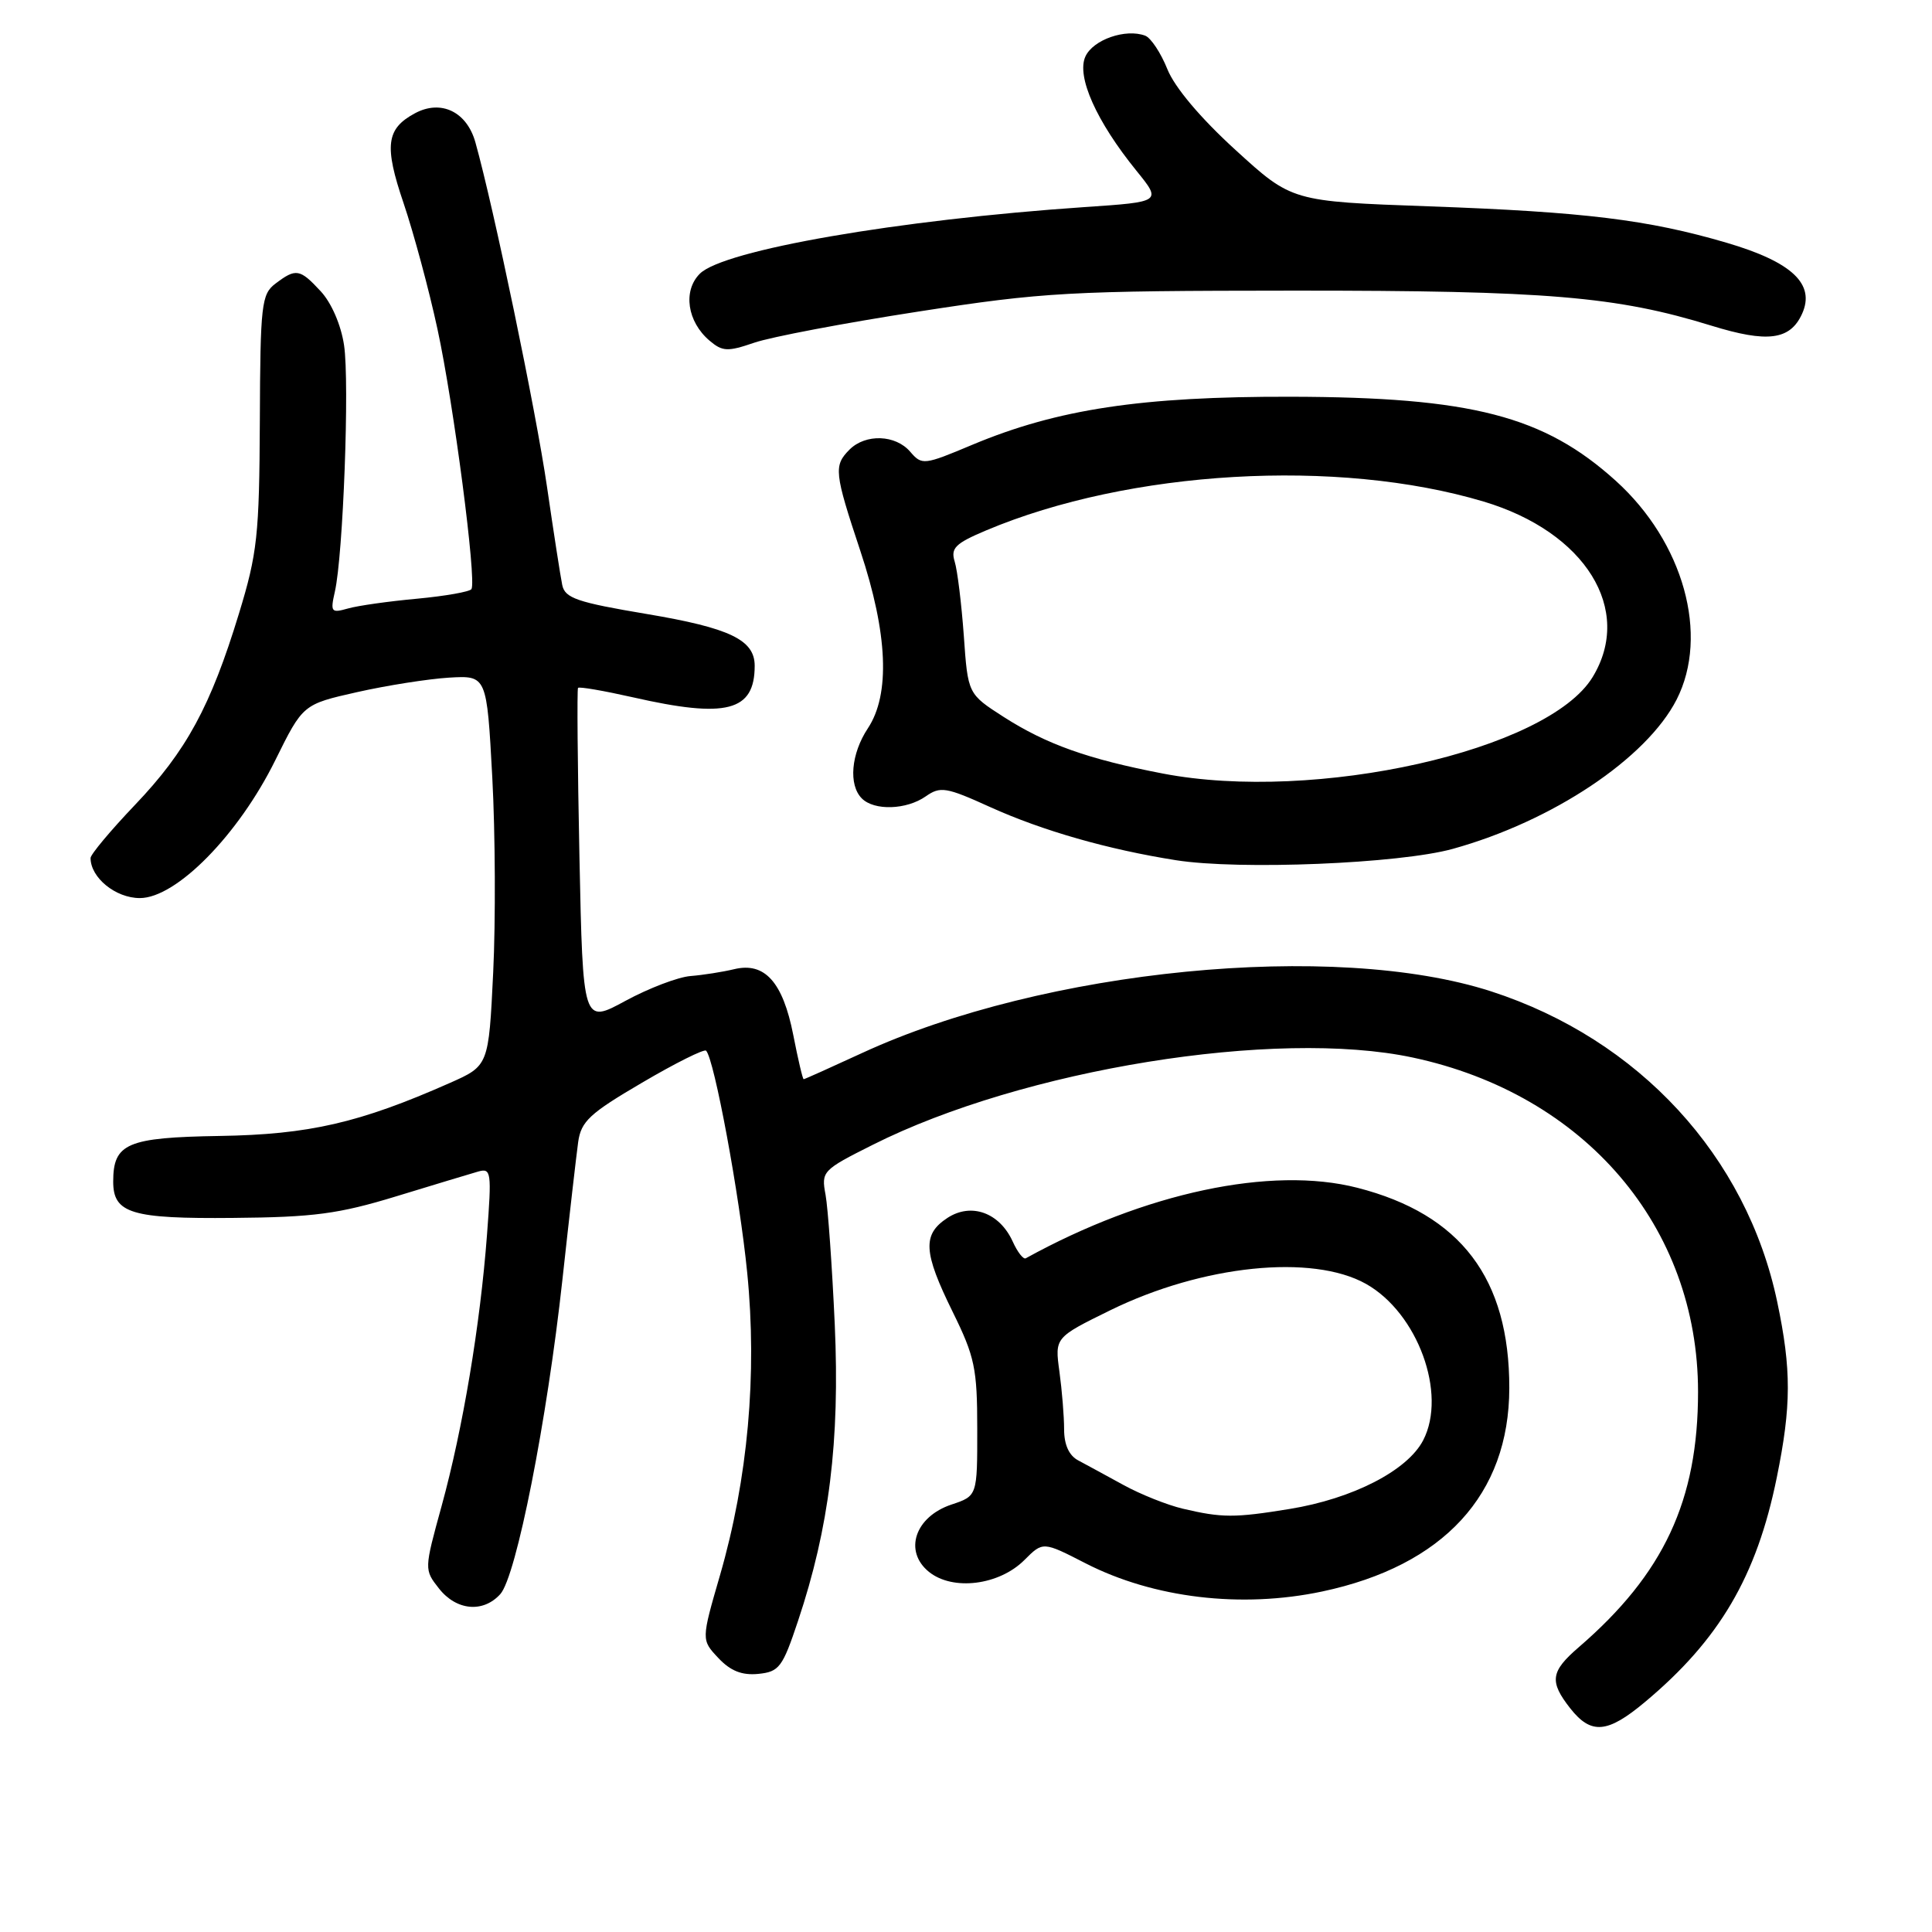 <?xml version="1.0" encoding="UTF-8" standalone="no"?>
<!DOCTYPE svg PUBLIC "-//W3C//DTD SVG 1.1//EN" "http://www.w3.org/Graphics/SVG/1.1/DTD/svg11.dtd" >
<svg xmlns="http://www.w3.org/2000/svg" xmlns:xlink="http://www.w3.org/1999/xlink" version="1.1" viewBox="0 0 256 256">
 <g >
 <path fill="currentColor"
d=" M 217.95 225.54 C 227.83 217.29 232.77 208.88 235.43 195.79 C 237.37 186.27 237.38 181.48 235.49 172.50 C 231.43 153.19 217.15 137.70 197.58 131.36 C 176.80 124.64 138.28 128.42 114.21 139.54 C 110.09 141.44 106.62 143.00 106.49 143.00 C 106.36 143.00 105.74 140.36 105.11 137.13 C 103.73 130.12 101.33 127.45 97.29 128.42 C 95.75 128.79 93.15 129.20 91.50 129.33 C 89.85 129.46 85.97 130.94 82.87 132.62 C 77.24 135.68 77.24 135.68 76.78 113.59 C 76.53 101.44 76.45 91.34 76.59 91.15 C 76.74 90.96 80.02 91.53 83.88 92.40 C 96.27 95.22 100.00 94.26 100.00 88.22 C 100.00 84.79 96.72 83.21 85.71 81.36 C 76.47 79.81 74.86 79.26 74.50 77.52 C 74.27 76.41 73.36 70.55 72.48 64.50 C 71.01 54.40 65.43 27.56 62.99 18.85 C 61.85 14.80 58.44 13.16 55.00 15.00 C 51.17 17.05 50.88 19.30 53.48 26.93 C 54.81 30.87 56.84 38.37 57.97 43.62 C 60.11 53.49 63.17 76.92 62.47 78.06 C 62.24 78.41 59.01 78.98 55.28 79.33 C 51.55 79.67 47.42 80.25 46.10 80.63 C 43.88 81.26 43.76 81.10 44.37 78.40 C 45.47 73.62 46.33 50.66 45.59 45.75 C 45.19 43.06 43.92 40.13 42.50 38.60 C 39.73 35.61 39.22 35.52 36.50 37.58 C 34.65 38.98 34.49 40.30 34.43 55.79 C 34.36 70.95 34.10 73.32 31.66 81.31 C 27.91 93.60 24.69 99.53 17.88 106.66 C 14.65 110.05 12.00 113.22 12.00 113.69 C 12.00 116.30 15.32 119.00 18.53 119.00 C 23.36 119.00 31.60 110.62 36.48 100.73 C 40.14 93.33 40.14 93.33 47.32 91.71 C 51.27 90.82 56.75 89.96 59.50 89.79 C 64.50 89.50 64.50 89.50 65.23 103.00 C 65.63 110.42 65.68 122.06 65.35 128.86 C 64.75 141.22 64.75 141.22 59.58 143.51 C 47.64 148.79 40.95 150.33 29.10 150.52 C 16.83 150.72 15.00 151.50 15.00 156.57 C 15.00 160.78 17.40 161.51 30.91 161.38 C 41.58 161.29 44.87 160.85 52.50 158.52 C 57.45 157.01 62.33 155.53 63.35 155.24 C 65.09 154.75 65.16 155.26 64.53 163.61 C 63.63 175.58 61.33 189.30 58.52 199.54 C 56.20 207.97 56.20 207.98 58.17 210.49 C 60.48 213.42 64.02 213.74 66.29 211.23 C 68.41 208.89 72.49 188.22 74.53 169.50 C 75.43 161.25 76.37 153.07 76.61 151.33 C 77.00 148.58 78.13 147.53 85.08 143.46 C 89.48 140.87 93.30 138.97 93.56 139.22 C 94.64 140.31 97.99 158.35 99.01 168.65 C 100.35 182.10 99.10 195.96 95.40 208.74 C 92.92 217.29 92.92 217.29 95.18 219.69 C 96.79 221.41 98.31 222.01 100.47 221.80 C 103.25 221.52 103.69 220.94 105.74 214.79 C 109.88 202.42 111.30 190.94 110.61 175.50 C 110.26 167.80 109.71 160.07 109.39 158.31 C 108.81 155.21 108.97 155.04 115.65 151.69 C 135.56 141.68 169.08 136.26 187.20 140.13 C 210.02 145.00 225.00 162.55 225.00 184.42 C 225.00 198.83 220.46 208.55 209.20 218.26 C 205.45 221.49 205.27 222.80 208.07 226.37 C 210.83 229.87 212.99 229.69 217.95 225.54 Z  M 175.20 210.88 C 191.28 207.47 199.97 198.03 199.99 183.93 C 200.01 169.40 193.56 160.90 179.87 157.39 C 168.46 154.46 151.69 158.03 135.92 166.73 C 135.60 166.91 134.82 165.91 134.19 164.51 C 132.44 160.67 128.69 159.32 125.54 161.38 C 122.20 163.57 122.33 165.90 126.24 173.84 C 129.16 179.77 129.49 181.32 129.49 189.32 C 129.50 198.22 129.50 198.22 126.08 199.36 C 121.24 200.97 119.71 205.54 123.09 208.28 C 126.25 210.83 132.39 210.07 135.75 206.70 C 138.20 204.25 138.20 204.25 143.85 207.15 C 152.85 211.76 164.48 213.15 175.20 210.88 Z  M 192.50 112.48 C 205.71 108.82 218.17 100.50 222.16 92.70 C 226.51 84.16 223.08 71.83 214.10 63.71 C 204.57 55.10 194.98 52.62 171.00 52.57 C 151.27 52.53 140.12 54.21 128.85 58.93 C 122.41 61.64 122.16 61.66 120.61 59.86 C 118.67 57.59 114.70 57.45 112.57 59.57 C 110.45 61.70 110.54 62.59 114.00 73.00 C 117.64 83.95 117.98 92.00 115.00 96.50 C 112.76 99.88 112.41 104.01 114.20 105.80 C 115.85 107.45 120.12 107.31 122.67 105.52 C 124.60 104.17 125.37 104.29 131.20 106.94 C 138.14 110.08 146.81 112.56 155.81 113.98 C 164.21 115.31 185.45 114.44 192.50 112.48 Z  M 121.72 41.28 C 138.33 38.71 141.60 38.53 171.50 38.51 C 204.99 38.50 214.19 39.27 226.76 43.15 C 234.21 45.45 237.19 45.07 238.78 41.59 C 240.57 37.65 237.47 34.72 228.80 32.17 C 218.37 29.11 209.97 28.08 189.34 27.34 C 171.18 26.69 171.18 26.69 163.71 19.87 C 159.07 15.64 155.65 11.58 154.68 9.16 C 153.82 7.01 152.50 5.02 151.75 4.73 C 149.17 3.75 144.84 5.25 143.82 7.49 C 142.62 10.13 145.27 16.07 150.58 22.62 C 153.93 26.75 153.93 26.75 143.71 27.44 C 119.02 29.12 95.87 33.13 92.73 36.27 C 90.46 38.54 91.06 42.63 94.02 45.14 C 95.73 46.59 96.41 46.62 99.94 45.41 C 102.14 44.65 111.94 42.79 121.72 41.28 Z  M 156.73 199.91 C 154.66 199.42 151.12 198.01 148.85 196.76 C 146.59 195.52 143.90 194.06 142.87 193.51 C 141.65 192.87 141.00 191.43 141.00 189.40 C 141.00 187.68 140.72 184.24 140.38 181.75 C 139.76 177.23 139.76 177.23 147.13 173.61 C 159.33 167.63 173.89 166.13 181.00 170.12 C 187.85 173.97 191.77 184.68 188.58 190.84 C 186.50 194.86 179.24 198.59 170.86 199.95 C 163.56 201.14 161.92 201.13 156.73 199.91 Z  M 154.09 102.50 C 144.20 100.60 138.66 98.63 132.98 94.99 C 128.25 91.95 128.25 91.95 127.71 84.23 C 127.40 79.98 126.86 75.56 126.50 74.41 C 125.95 72.63 126.57 72.01 130.67 70.28 C 149.65 62.28 177.25 60.68 196.59 66.46 C 210.08 70.49 216.47 80.79 211.03 89.72 C 205.09 99.46 174.30 106.38 154.09 102.50 Z "/>
</g>
</svg>